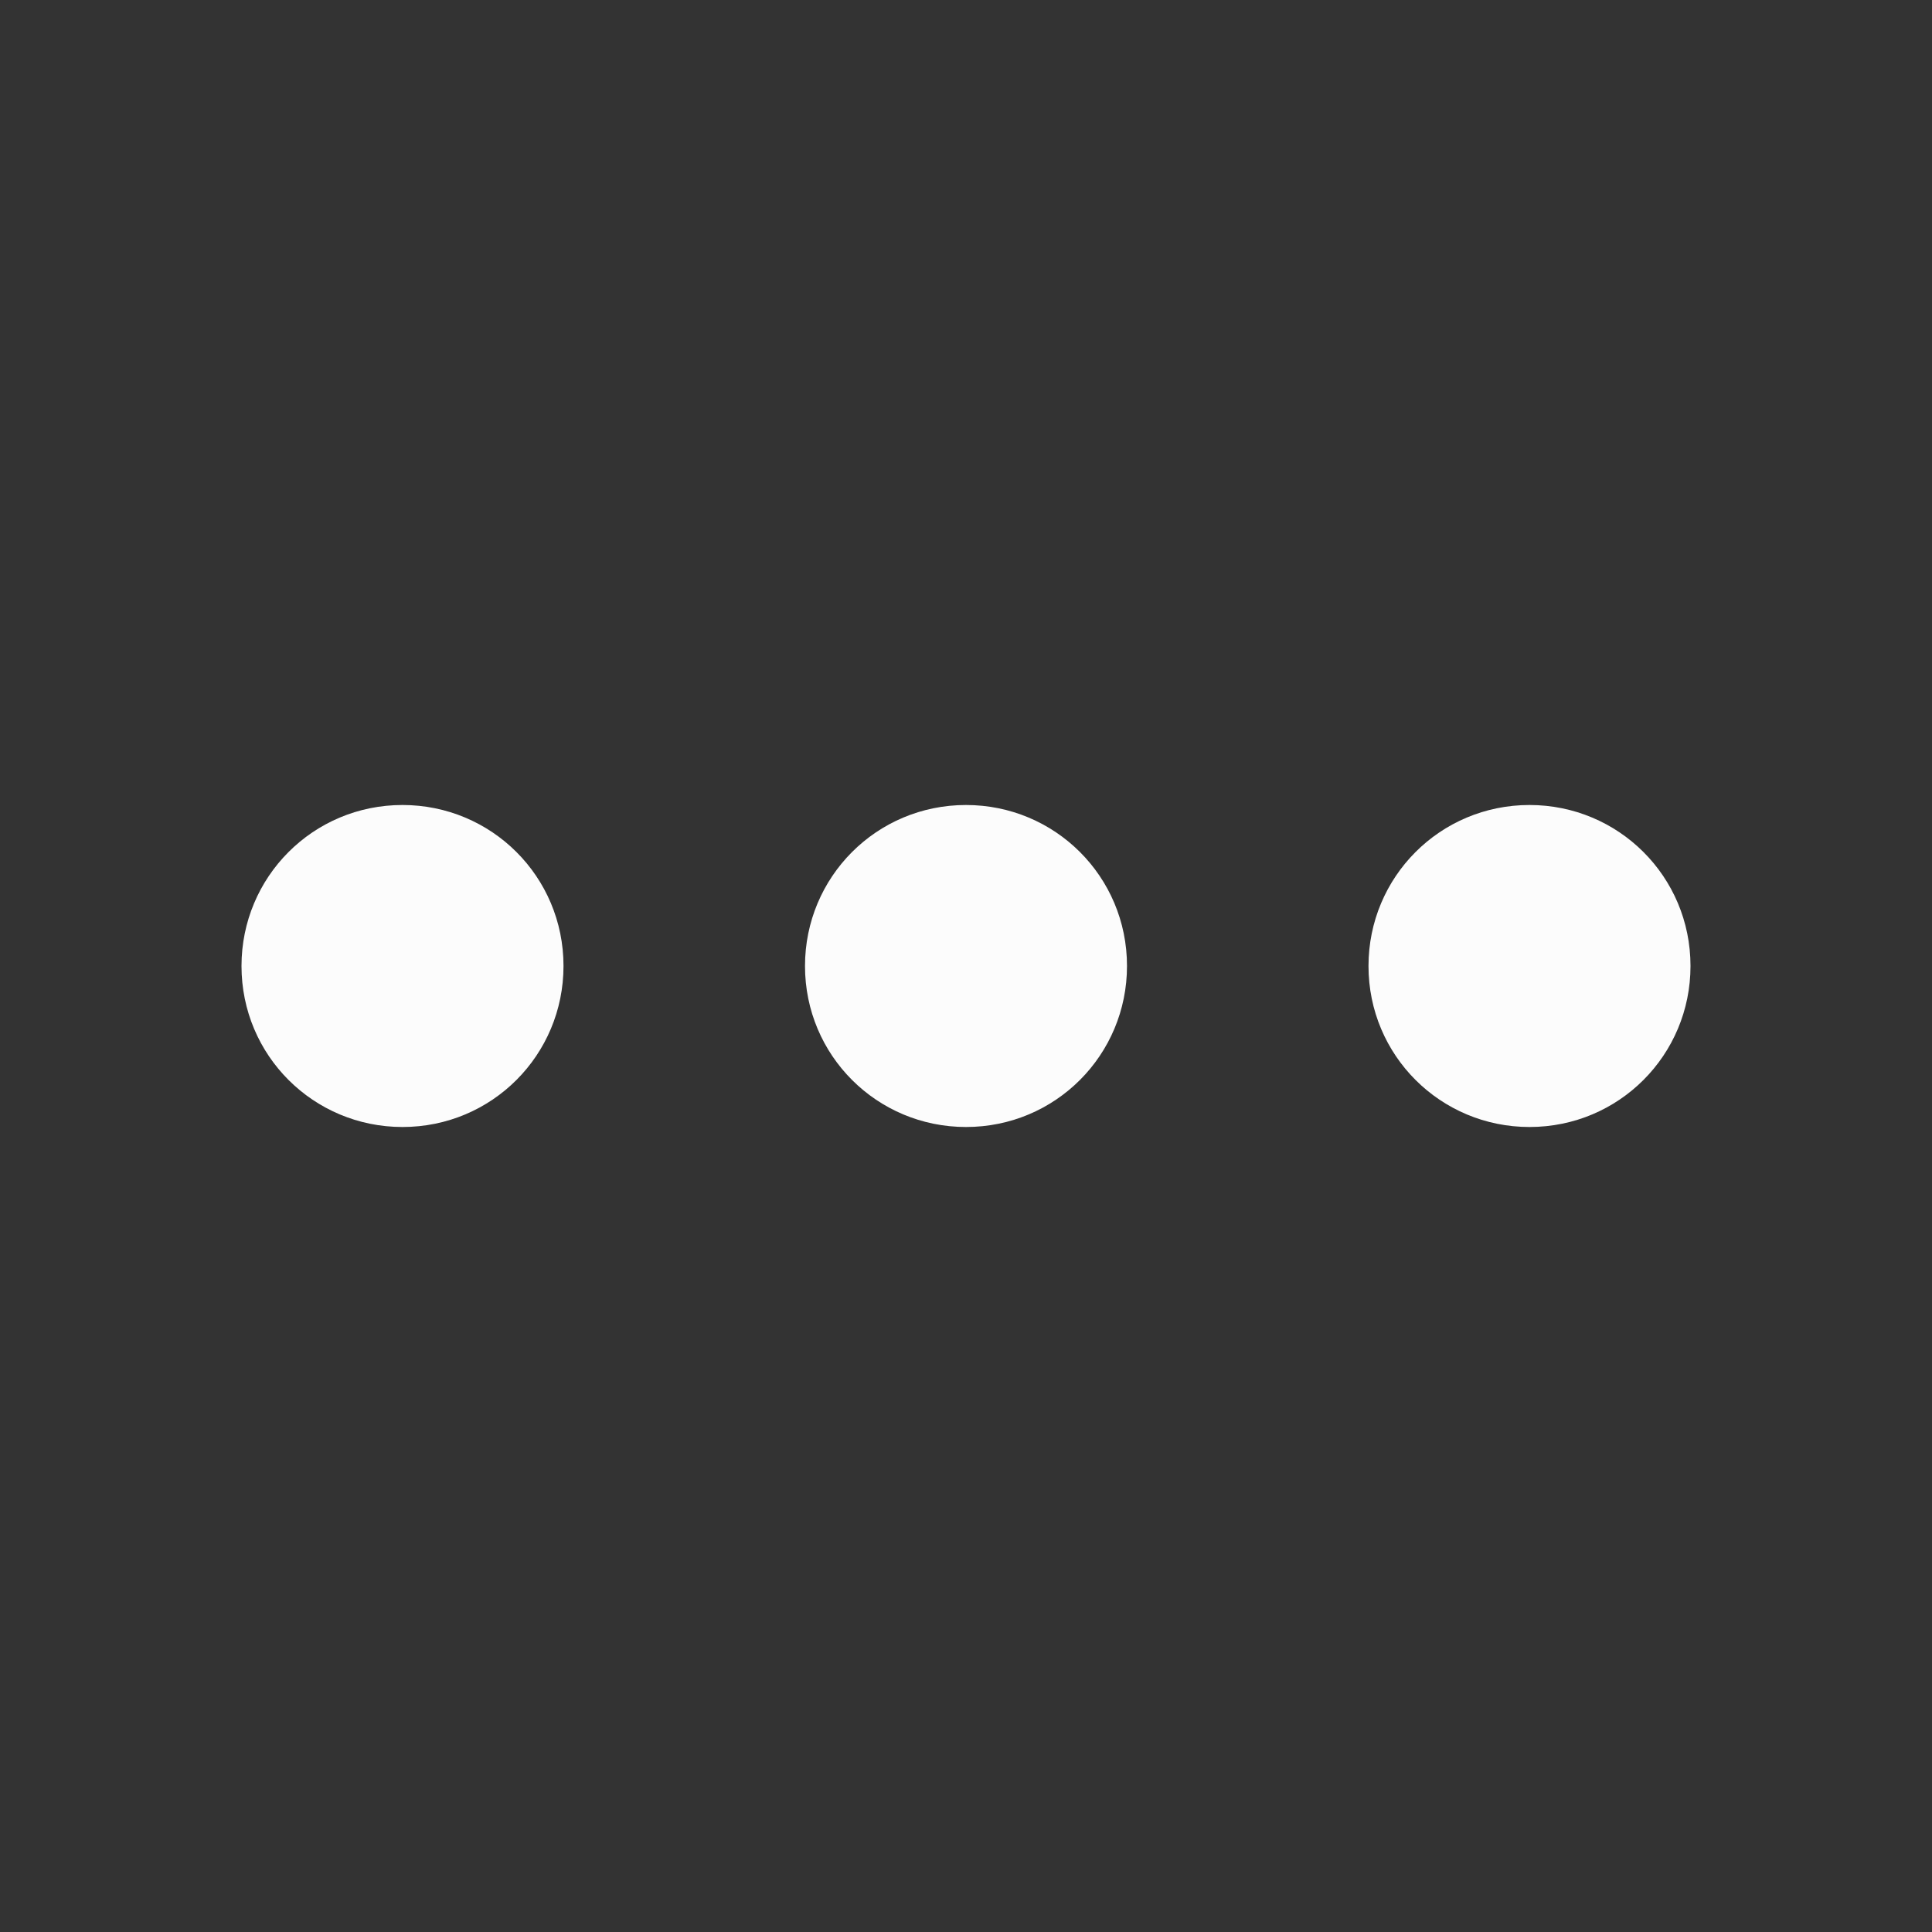 <?xml version="1.0" encoding="UTF-8"?>
<svg width="24px" height="24px" viewBox="0 0 24 24" version="1.1" xmlns="http://www.w3.org/2000/svg" xmlns:xlink="http://www.w3.org/1999/xlink">
    <rect x="0" y="0" width="24" height="24" fill="#333333" stroke="none"/>
    <!-- Generator: Sketch 44.1 (41455) - http://www.bohemiancoding.com/sketch -->
    <title>more-h</title>
    <desc>Created with Sketch.</desc>
    <defs></defs>
    <g id="Page-1" stroke="none" stroke-width="1" fill="none" fill-rule="evenodd">
        <g id="Artboard-4" transform="translate(-444, -115)" fill="#fcfcfc">
            <g id="10" transform="translate(444, 115)">
                <path d="M10,12 C10,10.895 10.888,10 12,10 C13.105,10 14,10.888 14,12 C14,13.105 13.112,14 12,14 C10.895,14 10,13.112 10,12 Z M17,12 C17,10.895 17.888,10 19,10 C20.105,10 21,10.888 21,12 C21,13.105 20.112,14 19,14 C17.895,14 17,13.112 17,12 Z M3,12 C3,10.895 3.888,10 5,10 C6.105,10 7,10.888 7,12 C7,13.105 6.112,14 5,14 C3.895,14 3,13.112 3,12 Z" id="Combined-Shape"></path>
            </g>
        </g>
    </g>
</svg>